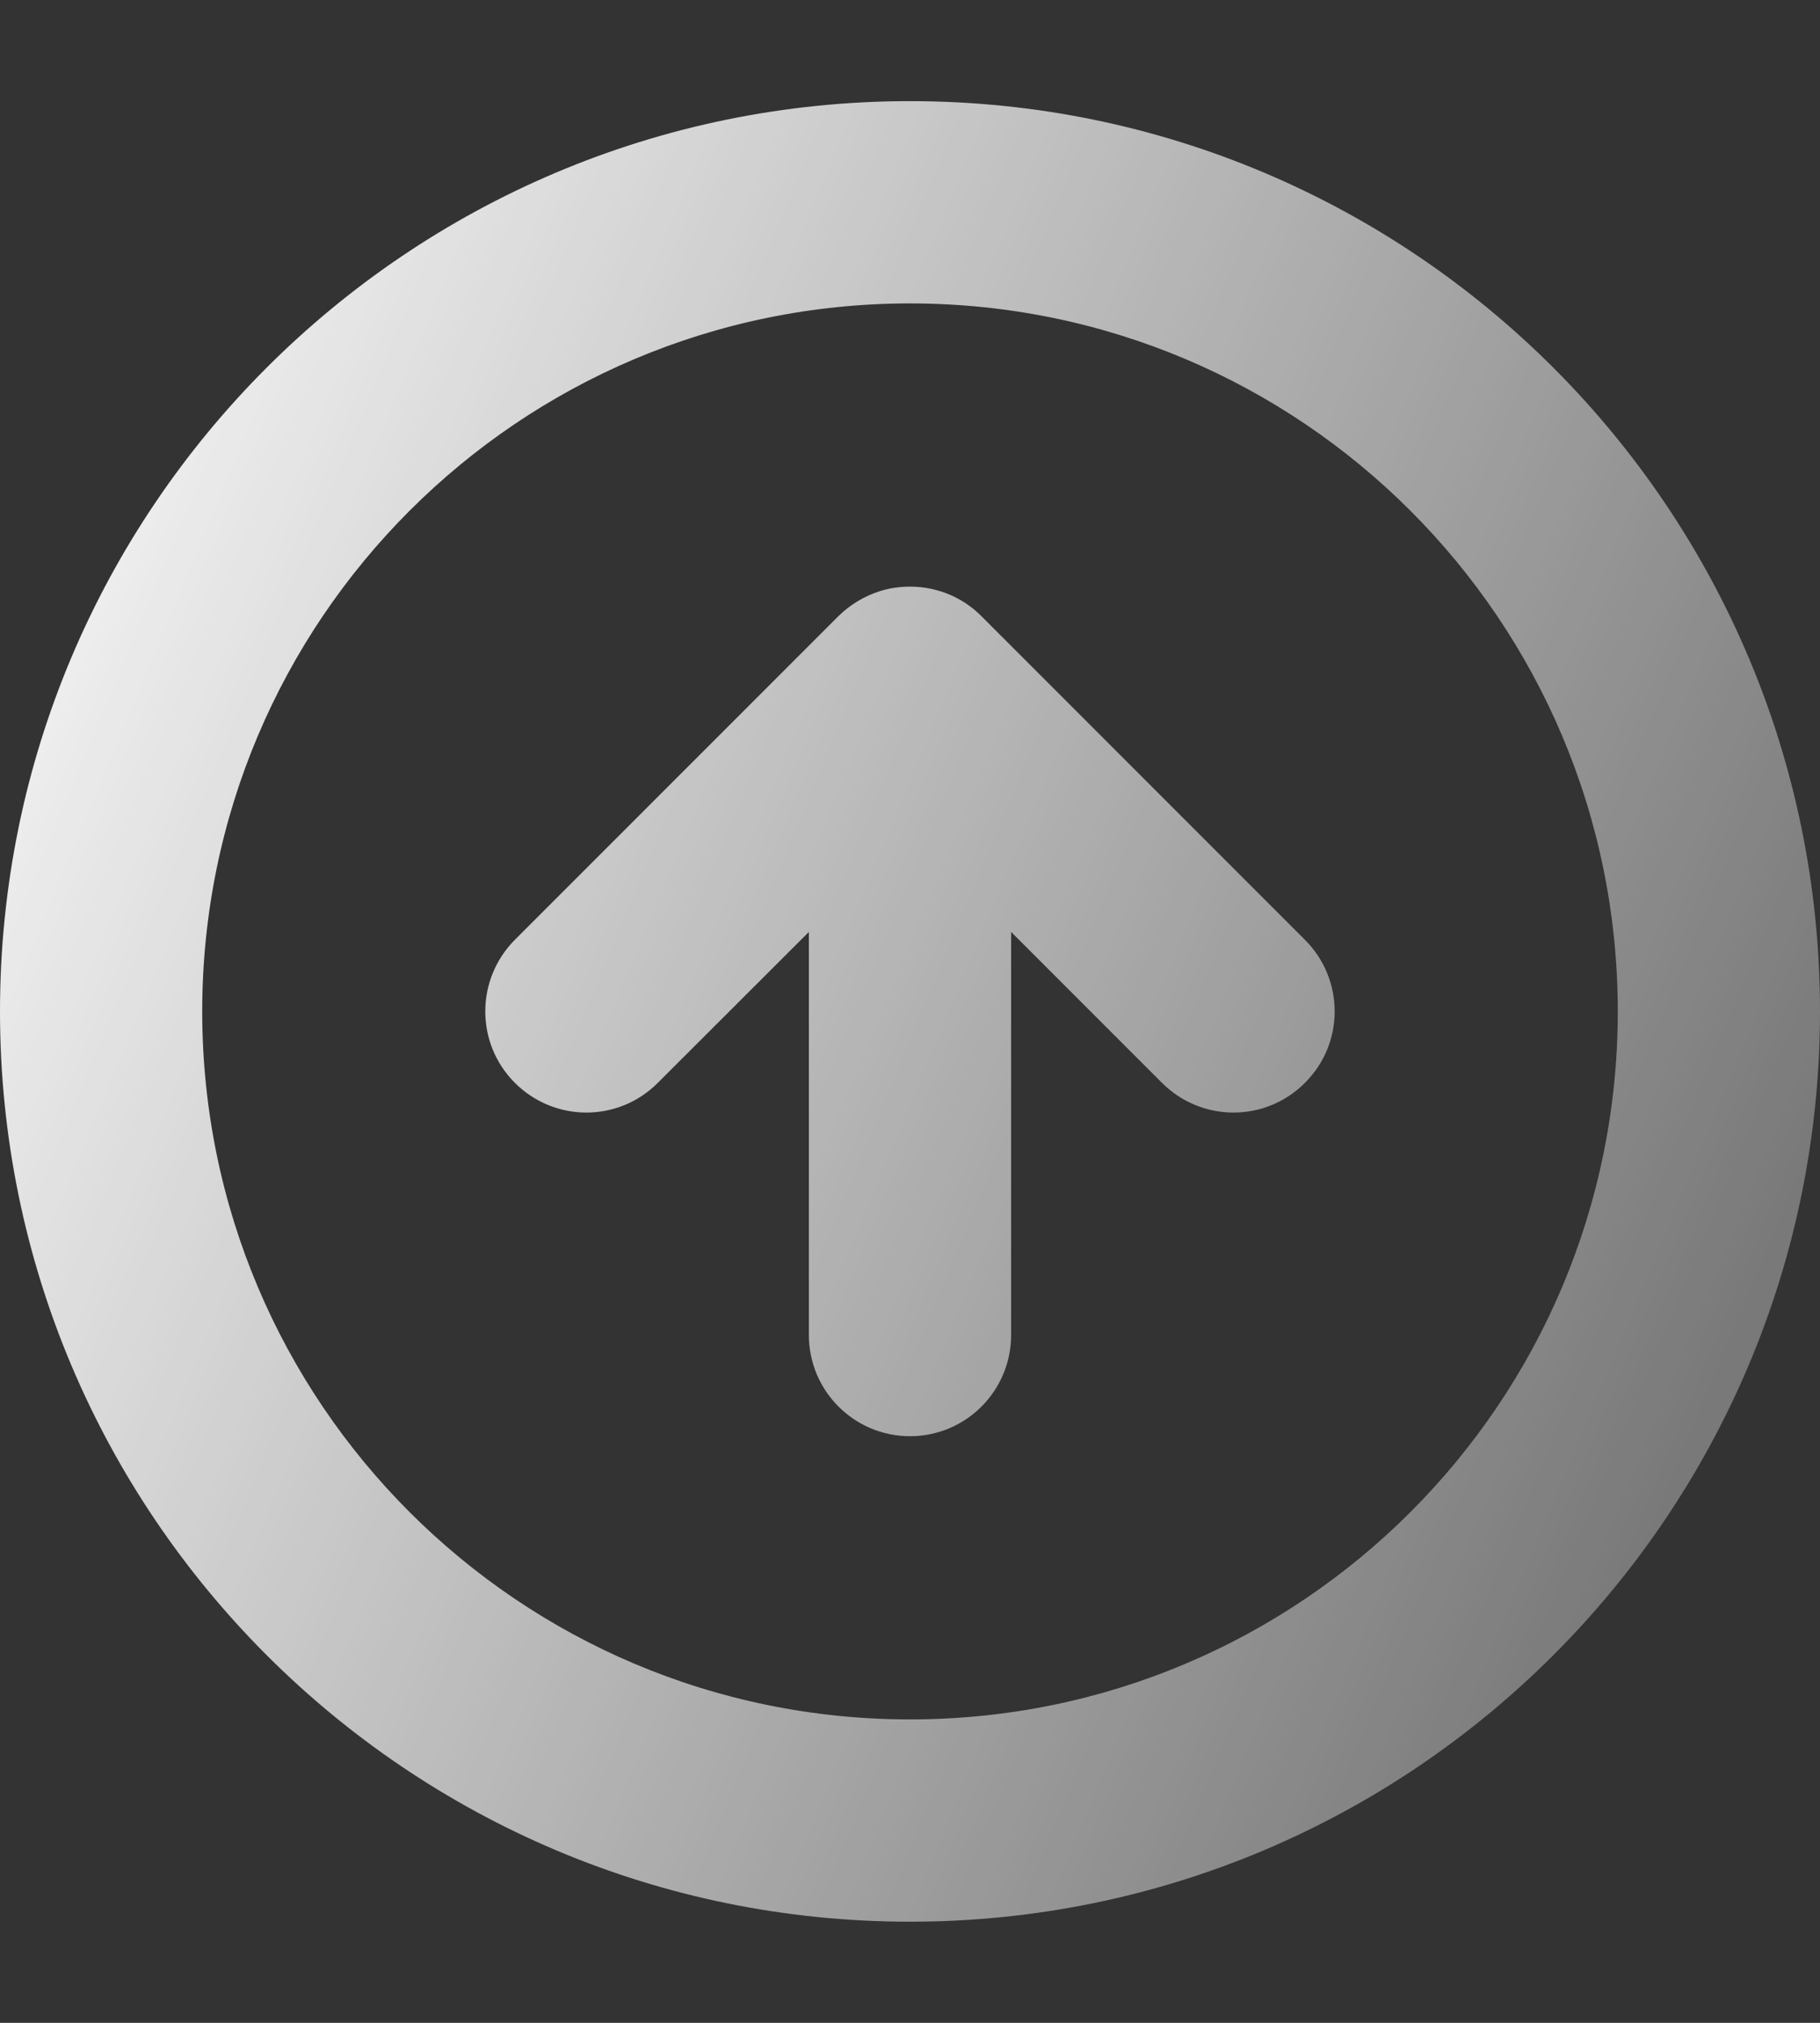 <svg width="9" height="10" viewBox="0 0 9 10" fill="none" xmlns="http://www.w3.org/2000/svg">
<rect x="0" y="0" width="9" height="10" fill="#333333" stroke="none"/>
<path fill-rule="evenodd" clip-rule="evenodd" d="M4.5 1.5C2.567 1.5 1 3.067 1 5C1 6.933 2.567 8.5 4.5 8.5C6.433 8.5 8 6.933 8 5C8 3.067 6.433 1.5 4.5 1.5ZM0 5C0 2.515 2.015 0.5 4.5 0.5C6.985 0.5 9 2.515 9 5C9 7.485 6.985 9.5 4.5 9.5C2.015 9.5 0 7.485 0 5ZM4.859 3.052C4.769 2.958 4.641 2.9 4.5 2.9C4.447 2.9 4.396 2.908 4.349 2.923C4.275 2.947 4.205 2.988 4.146 3.046L2.546 4.646C2.351 4.842 2.351 5.158 2.546 5.353C2.742 5.549 3.058 5.549 3.253 5.353L4 4.607V6.6C4 6.876 4.224 7.1 4.5 7.1C4.776 7.1 5 6.876 5 6.6V4.607L5.746 5.353C5.942 5.549 6.258 5.549 6.453 5.353C6.649 5.158 6.649 4.842 6.453 4.646L4.859 3.052Z" fill="url(#paint0_linear)"/>
<defs>
<linearGradient id="paint0_linear" x1="0" y1="0.5" x2="10.864" y2="5.032" gradientUnits="userSpaceOnUse">
<stop stop-color="white"/>
<stop offset="1" stop-color="white" stop-opacity="0.25"/>
</linearGradient>
</defs>
</svg>
